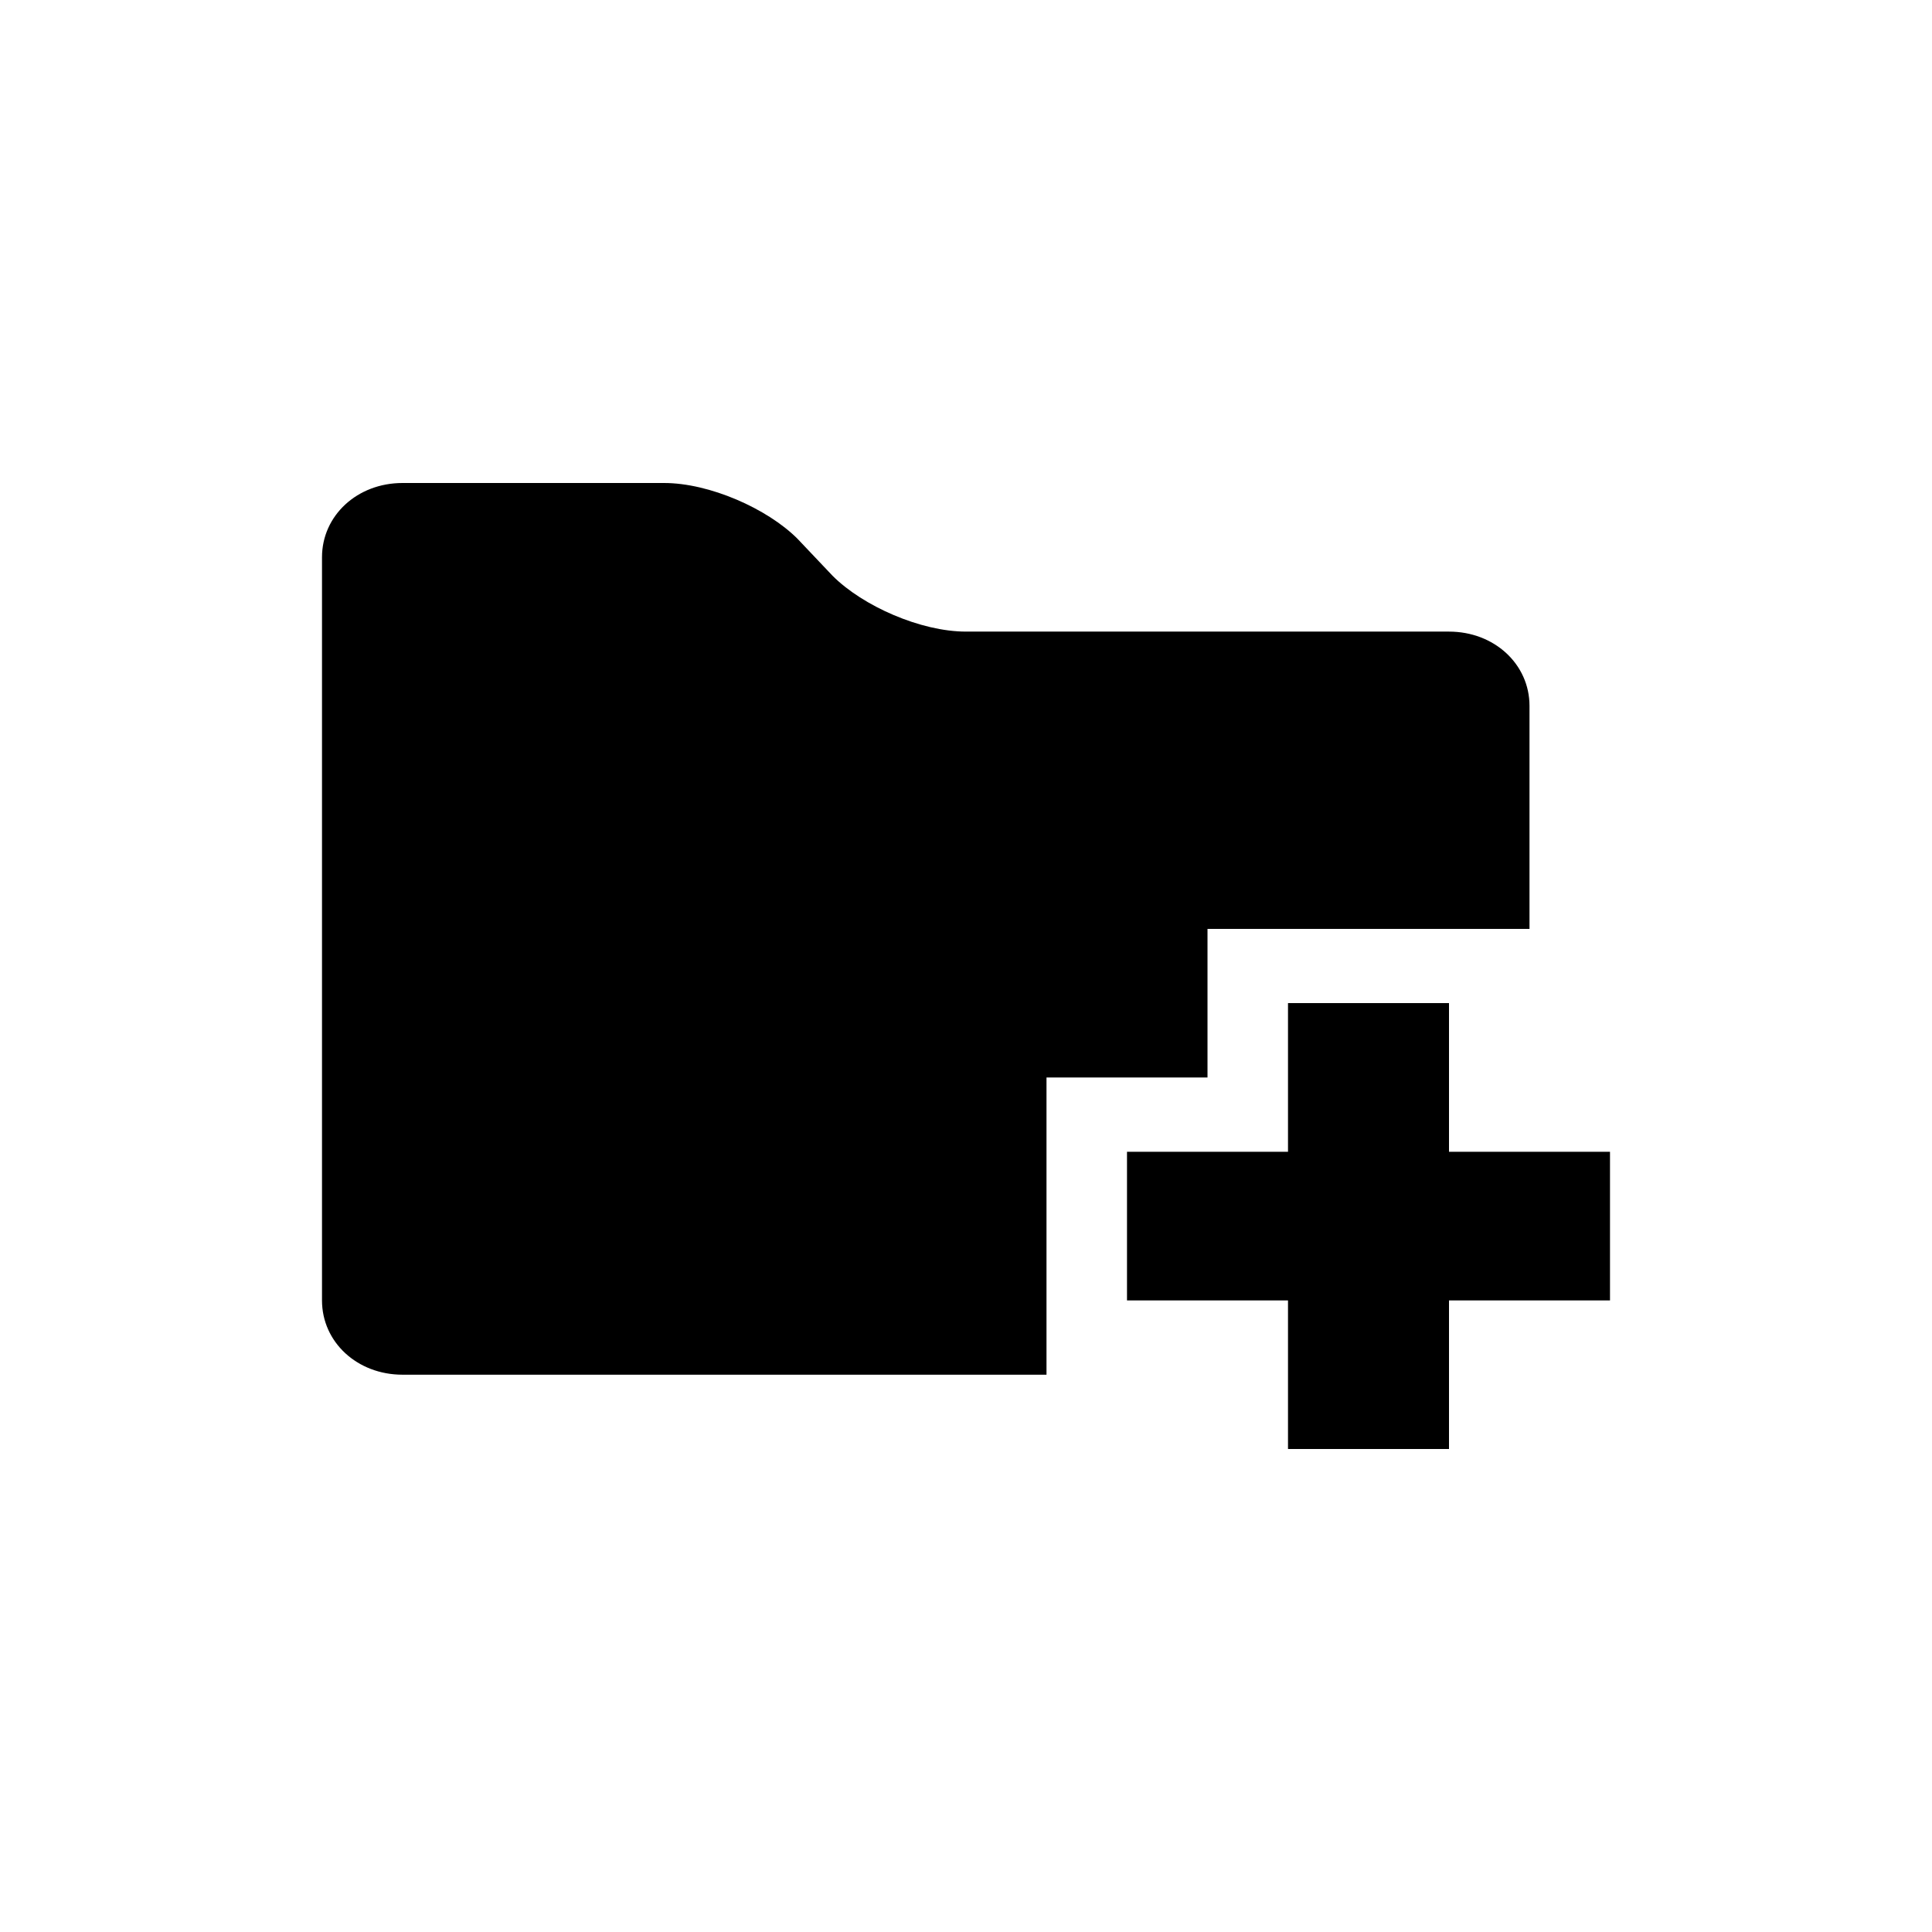 <svg width="24" height="24" viewBox="0 0 24 24" fill="none" xmlns="http://www.w3.org/2000/svg">
<path d="M13 14.308V13.385H15V11.539H19V8.769C19 8.25 18.562 7.846 18 7.846H12C11.438 7.846 10.719 7.529 10.344 7.154L9.906 6.692C9.531 6.317 8.812 6 8.25 6H5C4.438 6 4 6.404 4 6.923V16.154C4 16.673 4.438 17.077 5 17.077H13V14.308ZM20 14.308H18V12.461H16V14.308H14V16.154H16V18H18V16.154H20V14.308Z" fill="black"/>
</svg>
